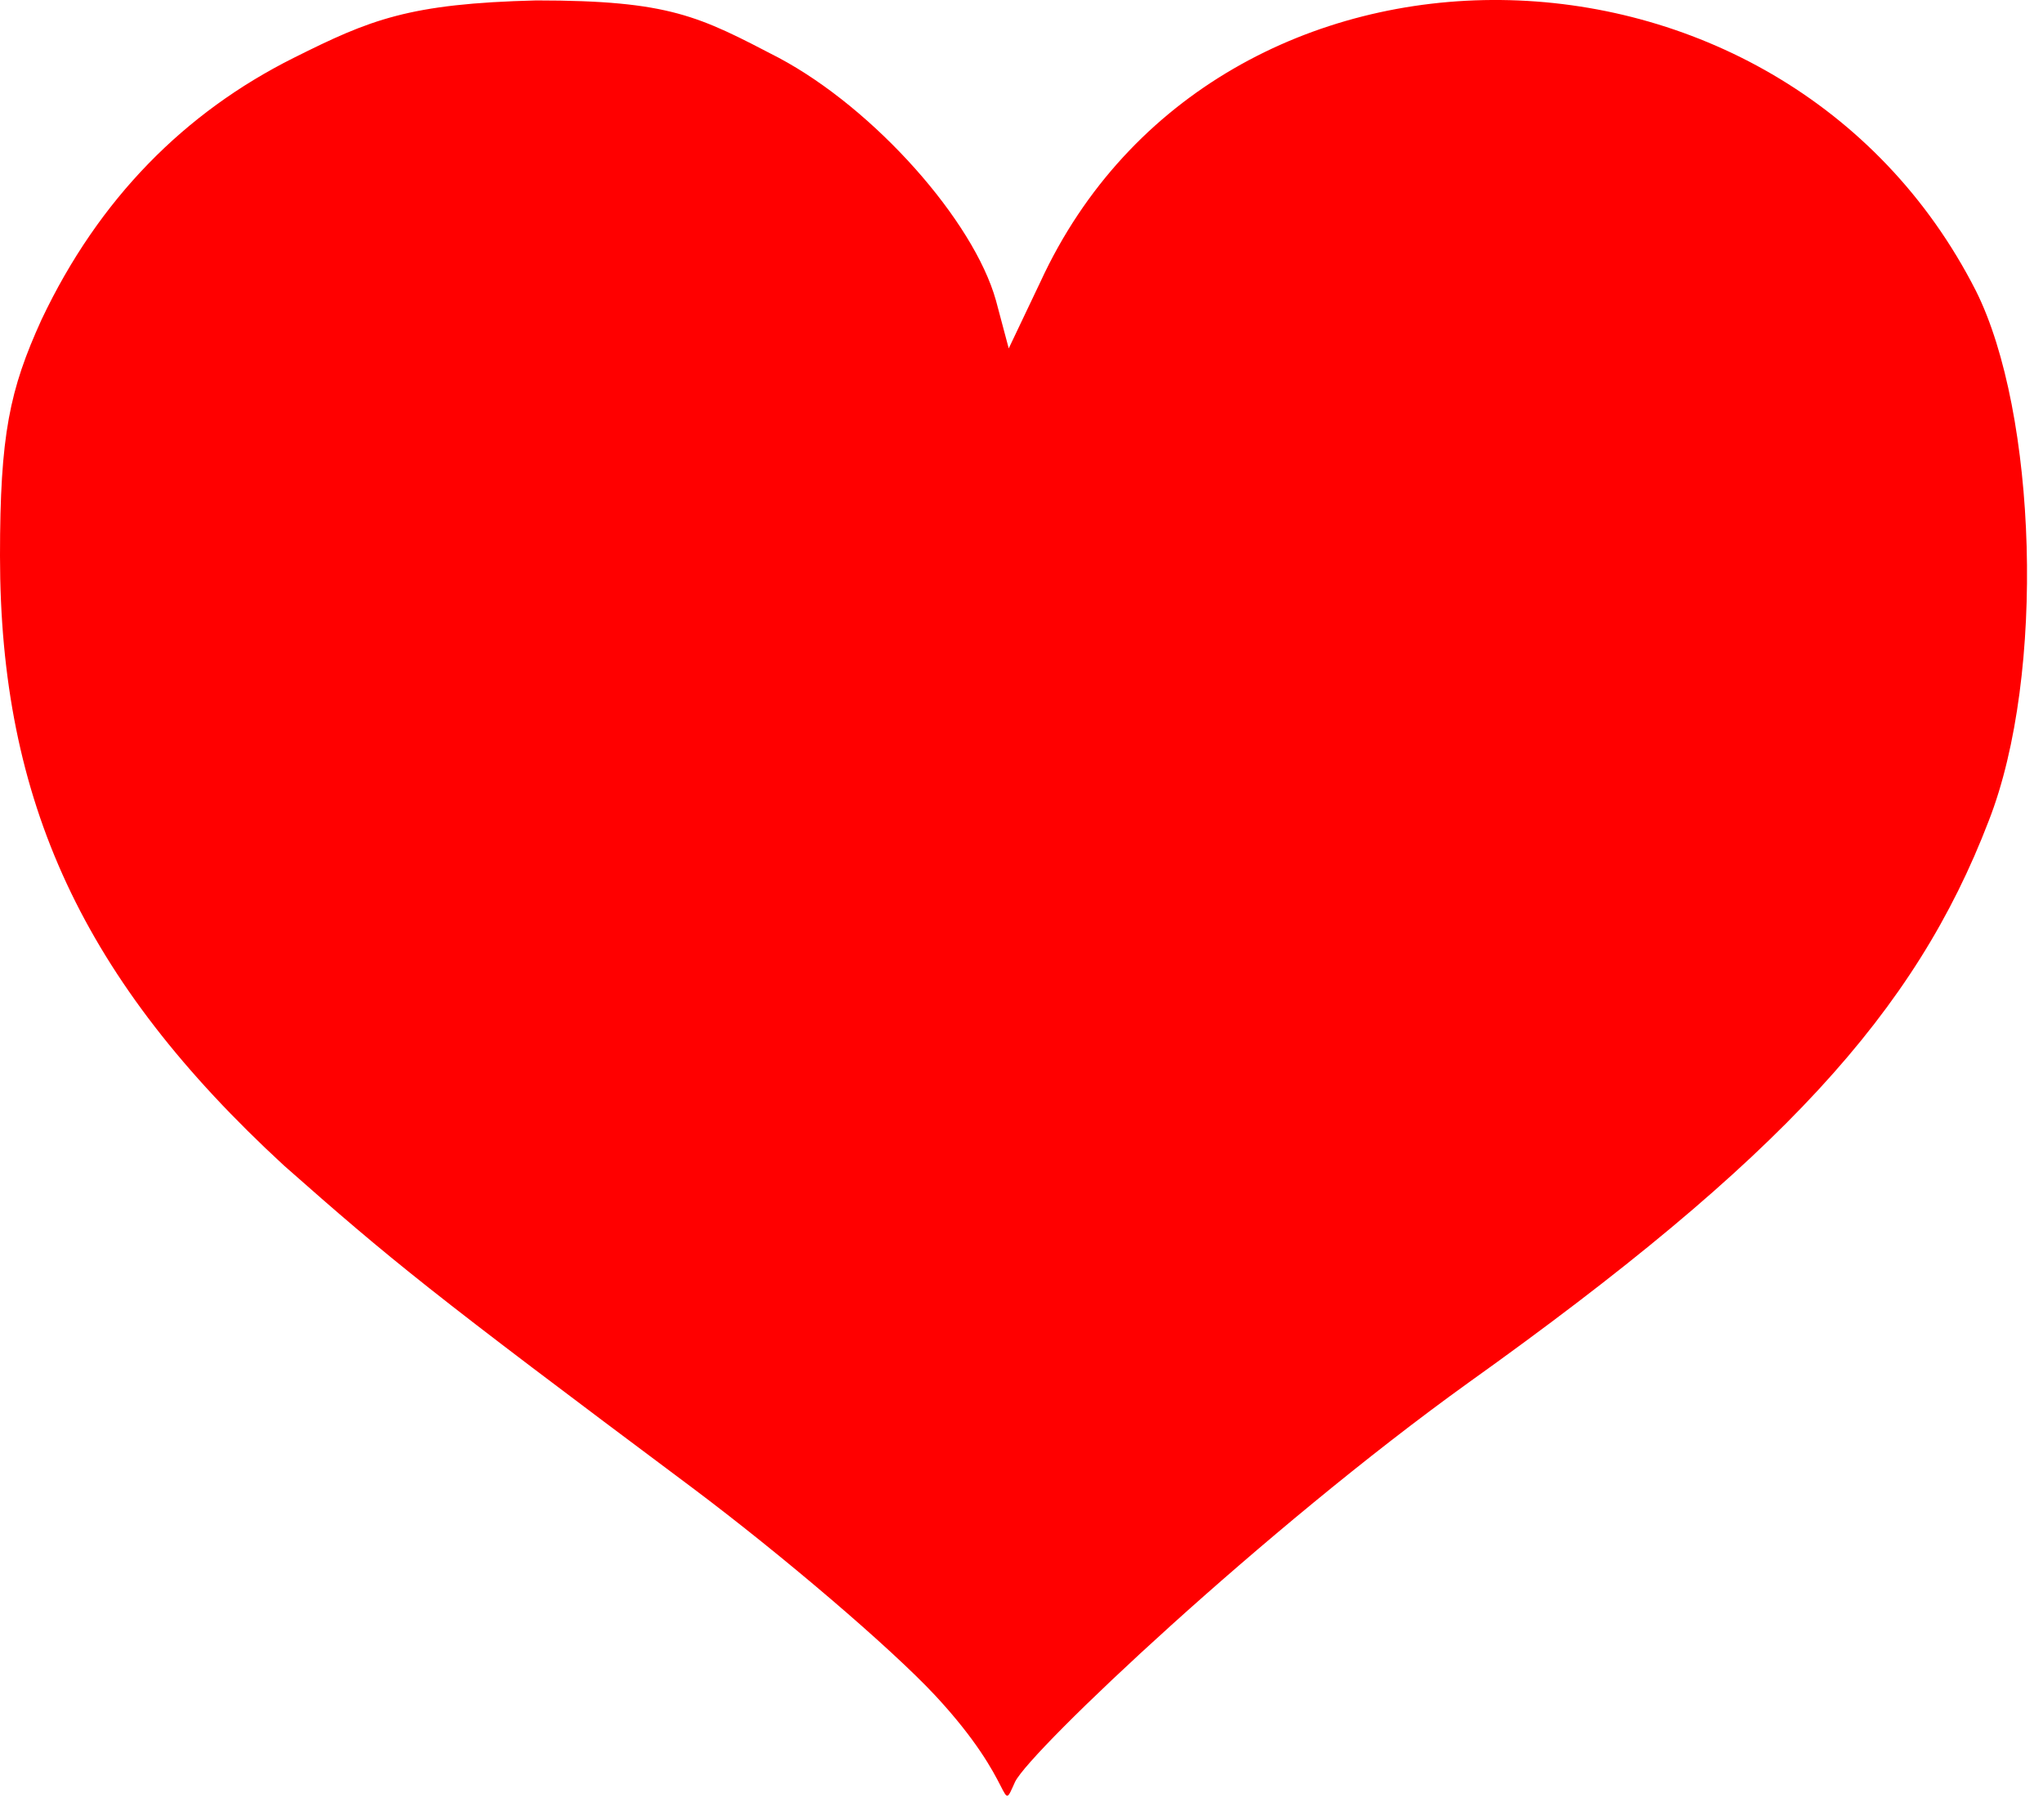 <svg width="64" height="57" viewBox="0 0 64 57" fill="none" xmlns="http://www.w3.org/2000/svg">
<path d="M29.3 53.114C27.9 51.614 24.5 48.714 21.7 46.614C13.4 40.413 12.3 39.514 8.9 36.514C2.6 30.713 0 25.113 0 17.413C0 13.614 0.3 12.213 1.3 10.014C3.1 6.213 5.8 3.513 9.2 1.813C11.6 0.613 12.8 0.113 16.8 0.013C21 0.013 21.9 0.513 24.4 1.813C27.4 3.413 30.5 6.913 31.2 9.413L31.6 10.914L32.6 8.813C38.1 -3.087 55.8 -2.887 61.9 9.113C63.8 12.914 64.1 21.113 62.3 25.713C60 31.713 55.8 36.313 46 43.313C39.6 47.913 32.3 54.813 31.8 55.813C31.3 56.913 31.9 55.913 29.3 53.114Z" fill="#FF0000"/>
</svg>
